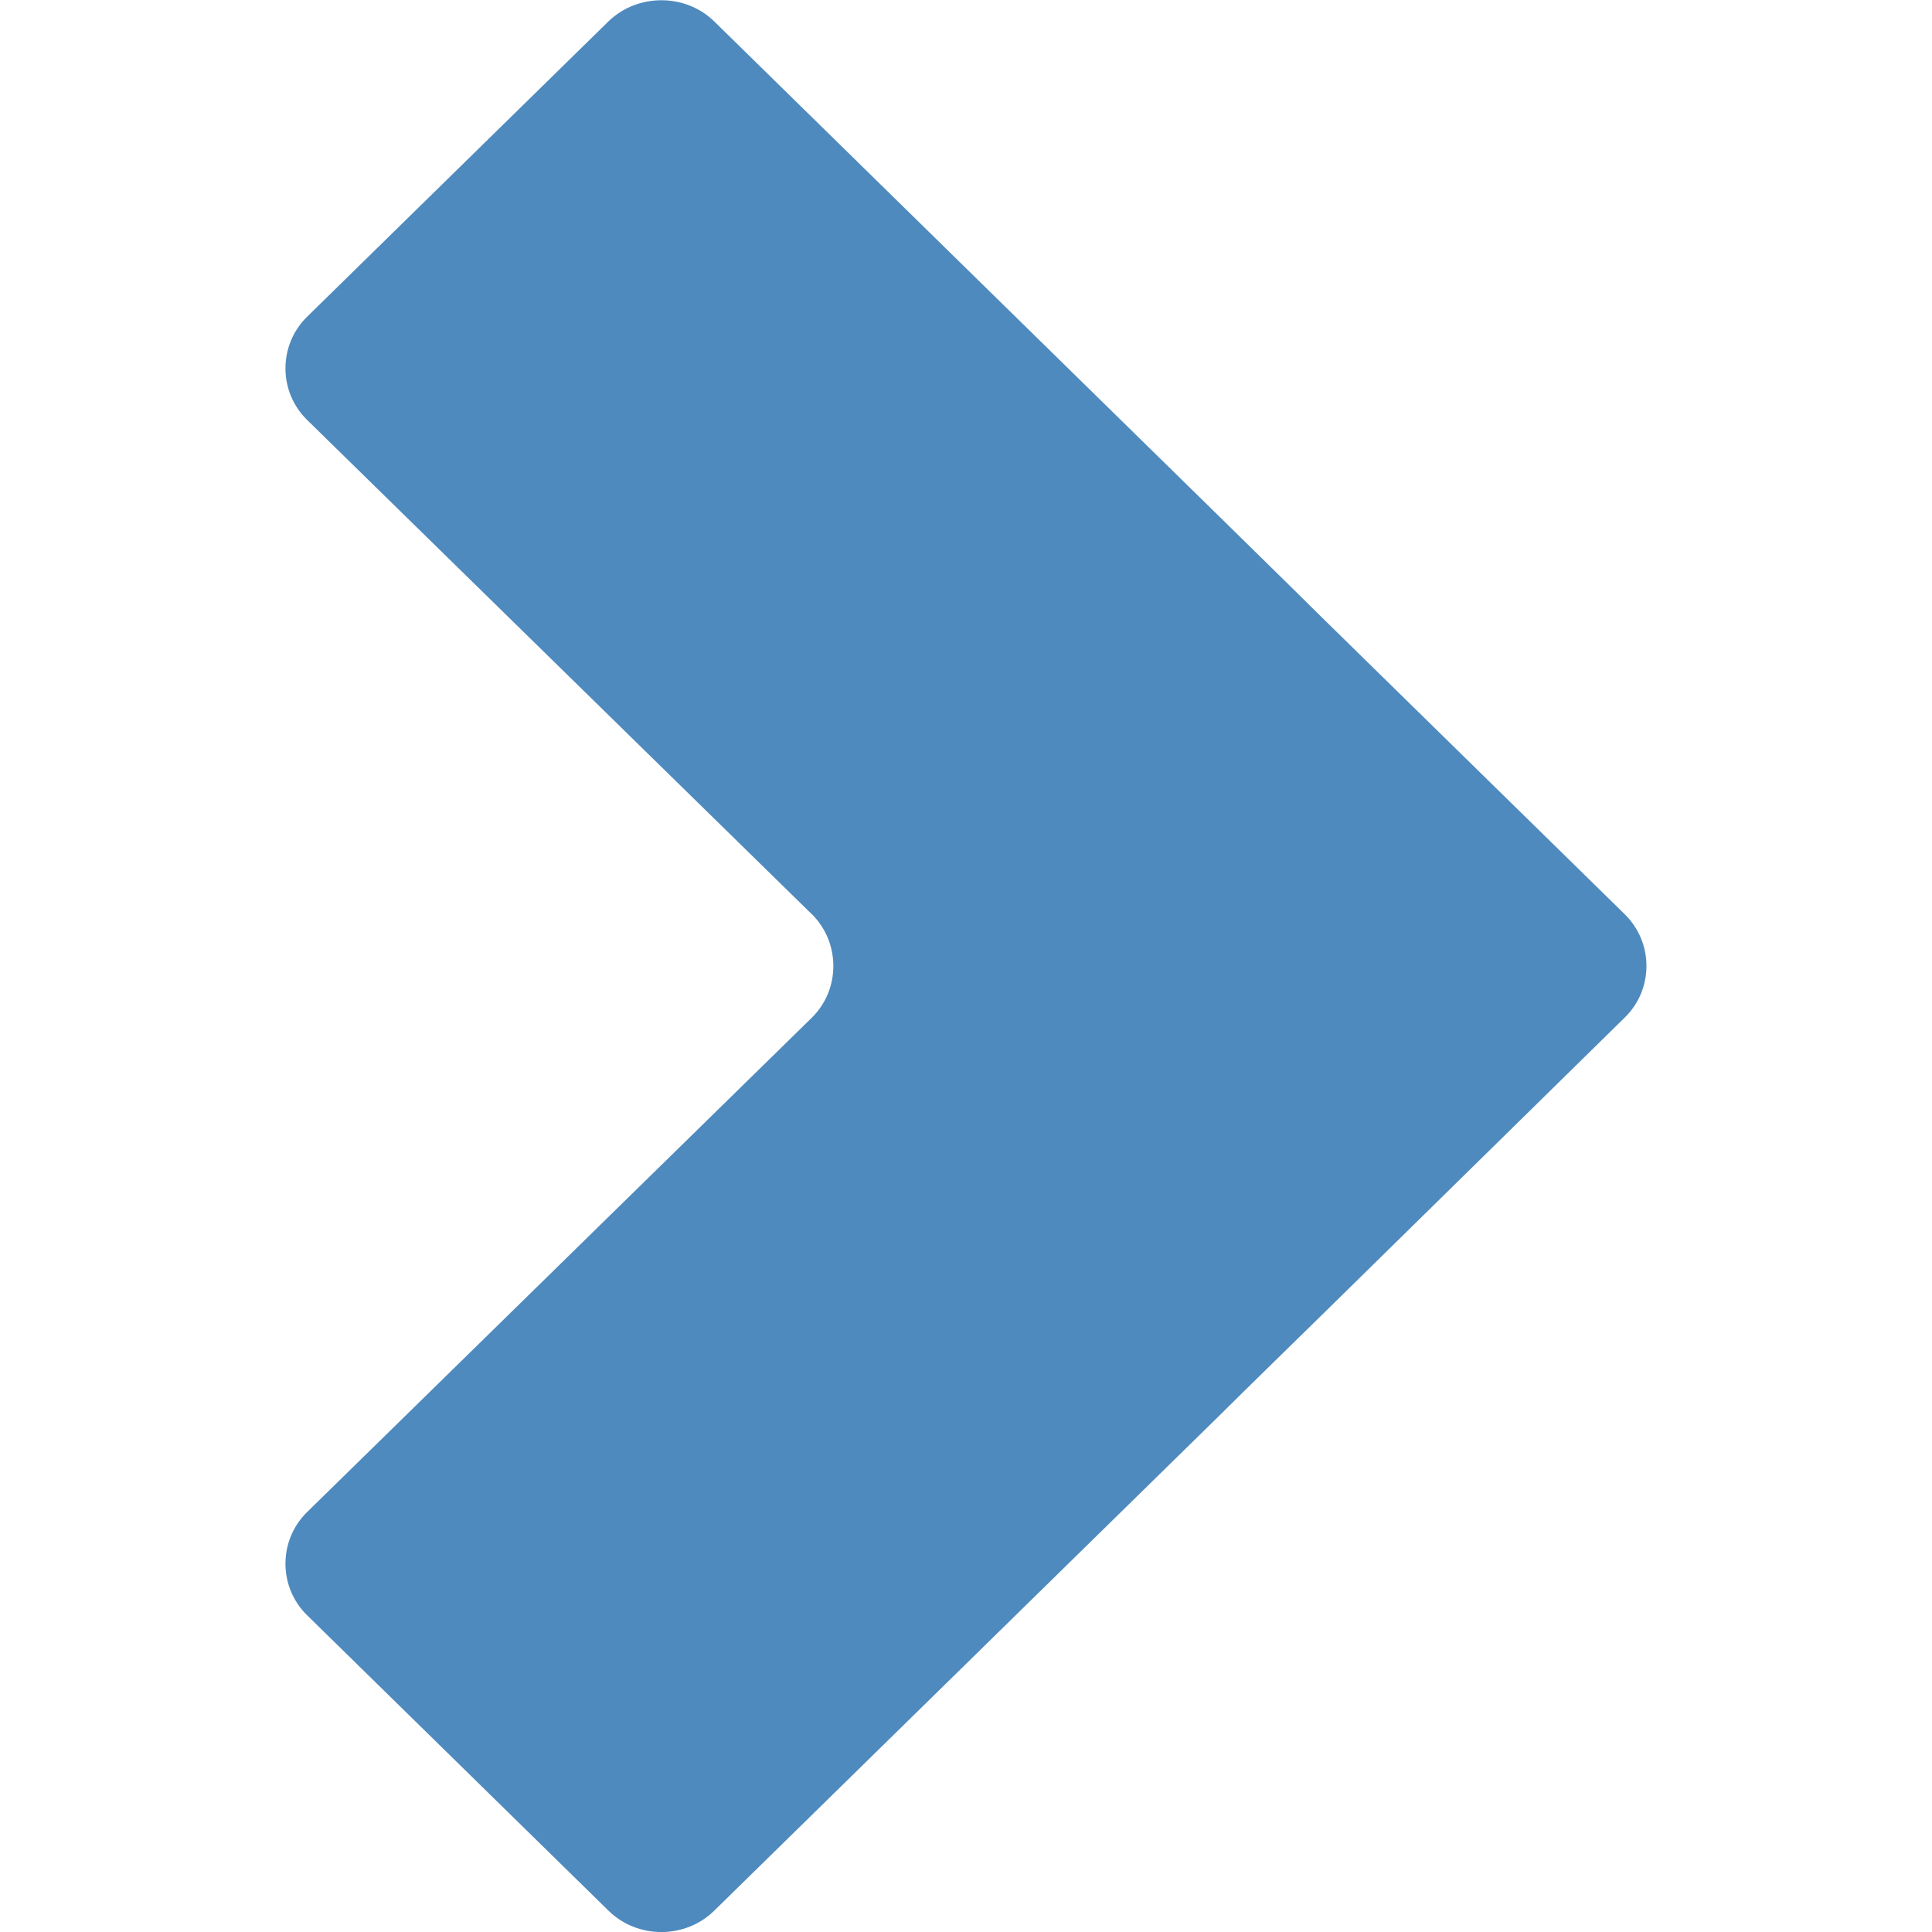 <?xml version="1.0" encoding="iso-8859-1"?><svg xmlns="http://www.w3.org/2000/svg" width="20" height="20.001" viewBox="0 0 20 20.001"><g><path fill="none" d="M0 0h20v20H0z"/><path d="M8.404 9.463c.297.295.297.78 0 1.072L3.18 15.652c-.3.293-.3.777 0 1.07L6.3 19.78c.3.294.792.294 1.093 0l5.22-5.116c.296-.295.792-.777 1.09-1.07l3.116-3.06c.3-.292.3-.776 0-1.07L13.7 6.407c-.297-.295-.793-.78-1.09-1.072L7.392.22C7.093-.07 6.6-.07 6.3.22L3.18 3.278c-.3.293-.3.777 0 1.07l5.224 5.116z" fill="#4E8ABE"/></g></svg>